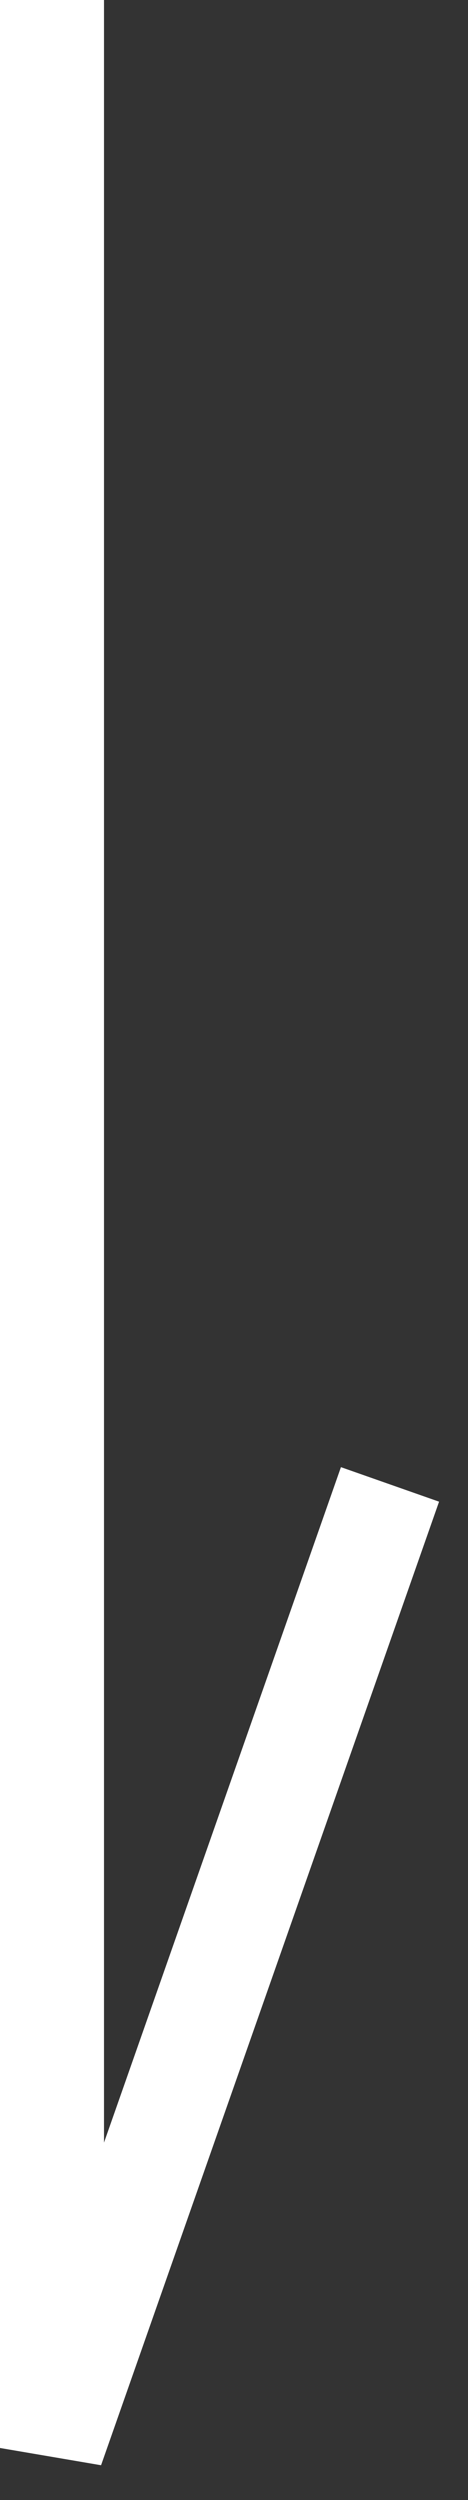 <svg width="9" height="48" viewBox="0 0 9 48" fill="none" xmlns="http://www.w3.org/2000/svg">
<rect x="0" y="0" width="9" height="48" fill="#333333" stroke="none"/>
<path d="M1 0V47L7.5 28.5" stroke="white" stroke-width="2"/>
</svg>

